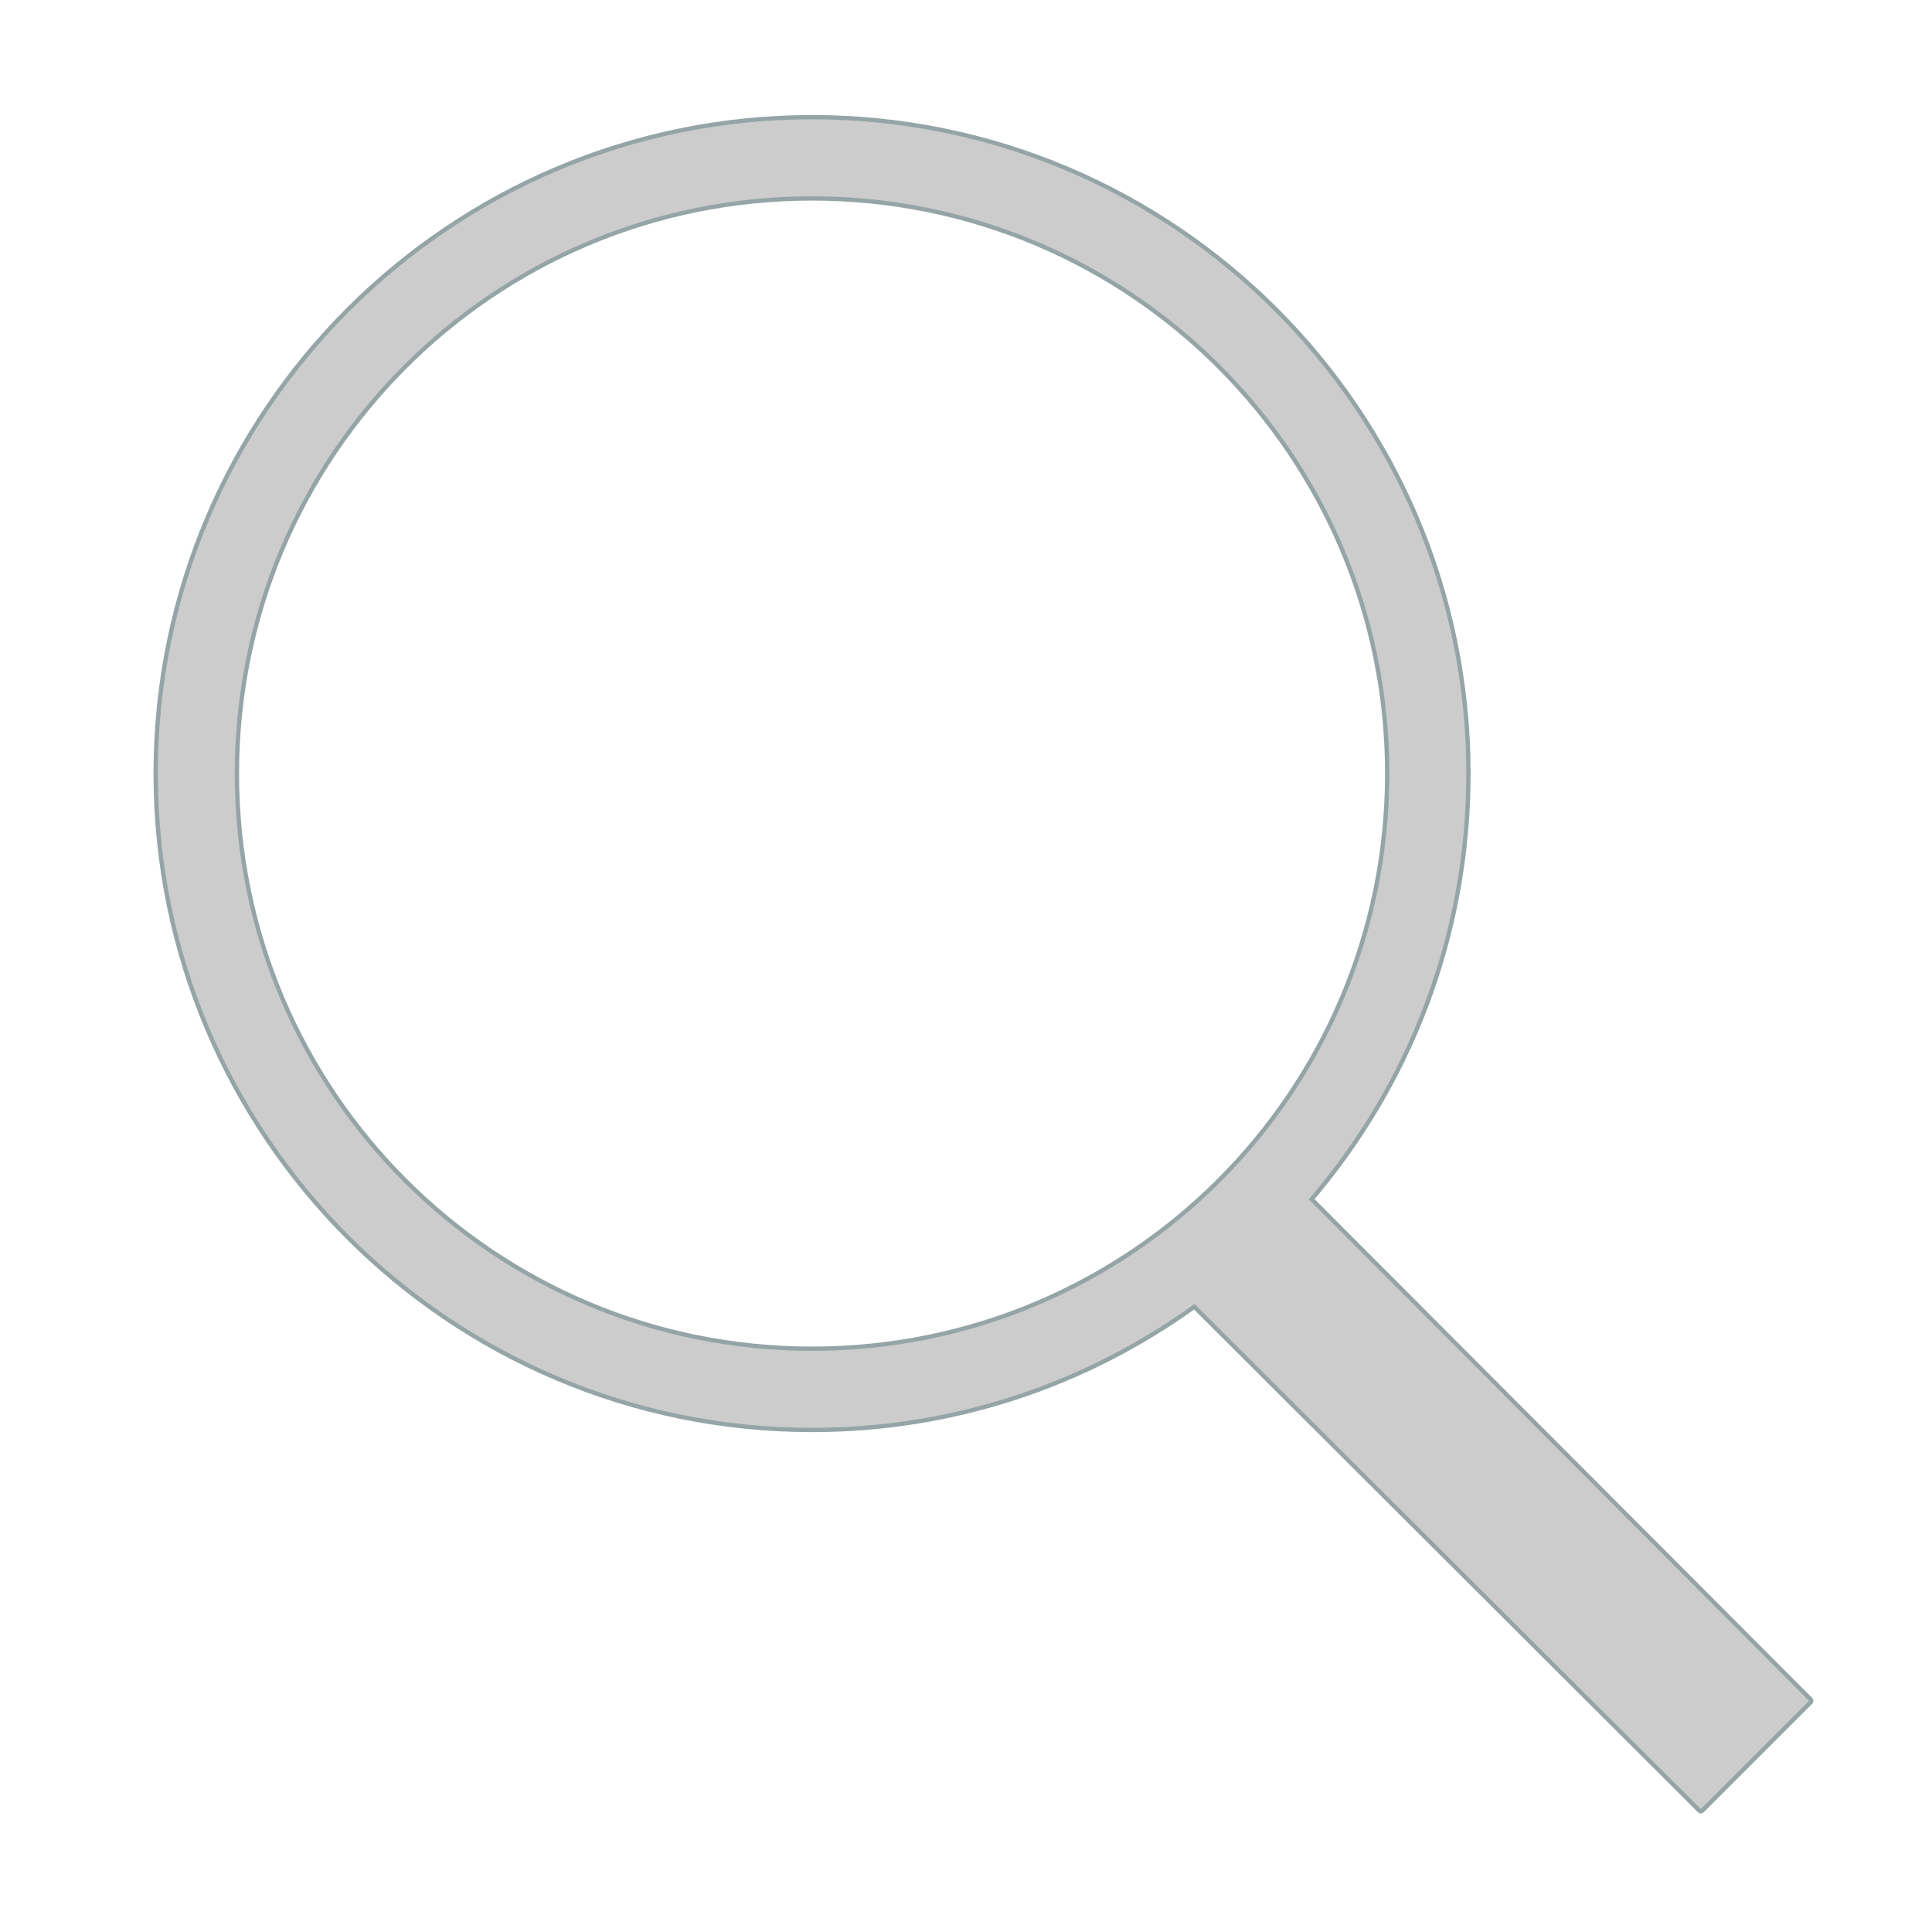 <?xml version="1.0"?>
<svg xmlns="http://www.w3.org/2000/svg" xmlns:xlink="http://www.w3.org/1999/xlink" version="1.1" viewBox="0 0 224 224" width="500px" height="500px"><g transform="translate(0.448,0.448) scale(0.996,0.996)"><g fill="none" fill-rule="nonzero" stroke="none" stroke-width="1" stroke-linecap="butt" stroke-linejoin="none" stroke-miterlimit="10" stroke-dasharray="" stroke-dashoffset="0" font-family="none" font-weight="none" font-size="none" text-anchor="none" style="mix-blend-mode: normal"><g fill="#000000" stroke="#95a5a6" stroke-linejoin="round"><g id="surface1 1"><path d="M170.24,89.6c0,18.918 -6.895,36.225 -18.34,49.56l58.24,58.38l-12.6,12.6l-58.94,-58.8c-12.53,9.065 -27.895,14.42 -44.52,14.42c-42.017,0 -76.16,-34.142 -76.16,-76.16c0,-42.017 34.142,-76.16 76.16,-76.16c42.017,0 76.16,34.142 76.16,76.16zM26.88,89.6c0,37.17 30.03,67.2 67.2,67.2c37.17,0 67.2,-30.03 67.2,-67.2c0,-37.17 -30.03,-67.2 -67.2,-67.2c-37.17,0 -67.2,30.03 -67.2,67.2z"/></g></g><path d="M0,224v-224h224v224z" fill="none" stroke="none" stroke-linejoin="miter"/><g fill="#cccccc" stroke="none" stroke-linejoin="miter"><g id="surface1"><path d="M94.08,13.44c-42.017,0 -76.16,34.142 -76.16,76.16c0,42.017 34.142,76.16 76.16,76.16c16.625,0 31.99,-5.355 44.52,-14.42l58.94,58.8l12.6,-12.6l-58.24,-58.38c11.445,-13.335 18.34,-30.642 18.34,-49.56c0,-42.017 -34.142,-76.16 -76.16,-76.16zM94.08,22.4c37.17,0 67.2,30.03 67.2,67.2c0,37.17 -30.03,67.2 -67.2,67.2c-37.17,0 -67.2,-30.03 -67.2,-67.2c0,-37.17 30.03,-67.2 67.2,-67.2z"/></g></g><path d="" fill="none" stroke="none" stroke-linejoin="miter"/><path d="" fill="none" stroke="none" stroke-linejoin="miter"/></g></g></svg>
